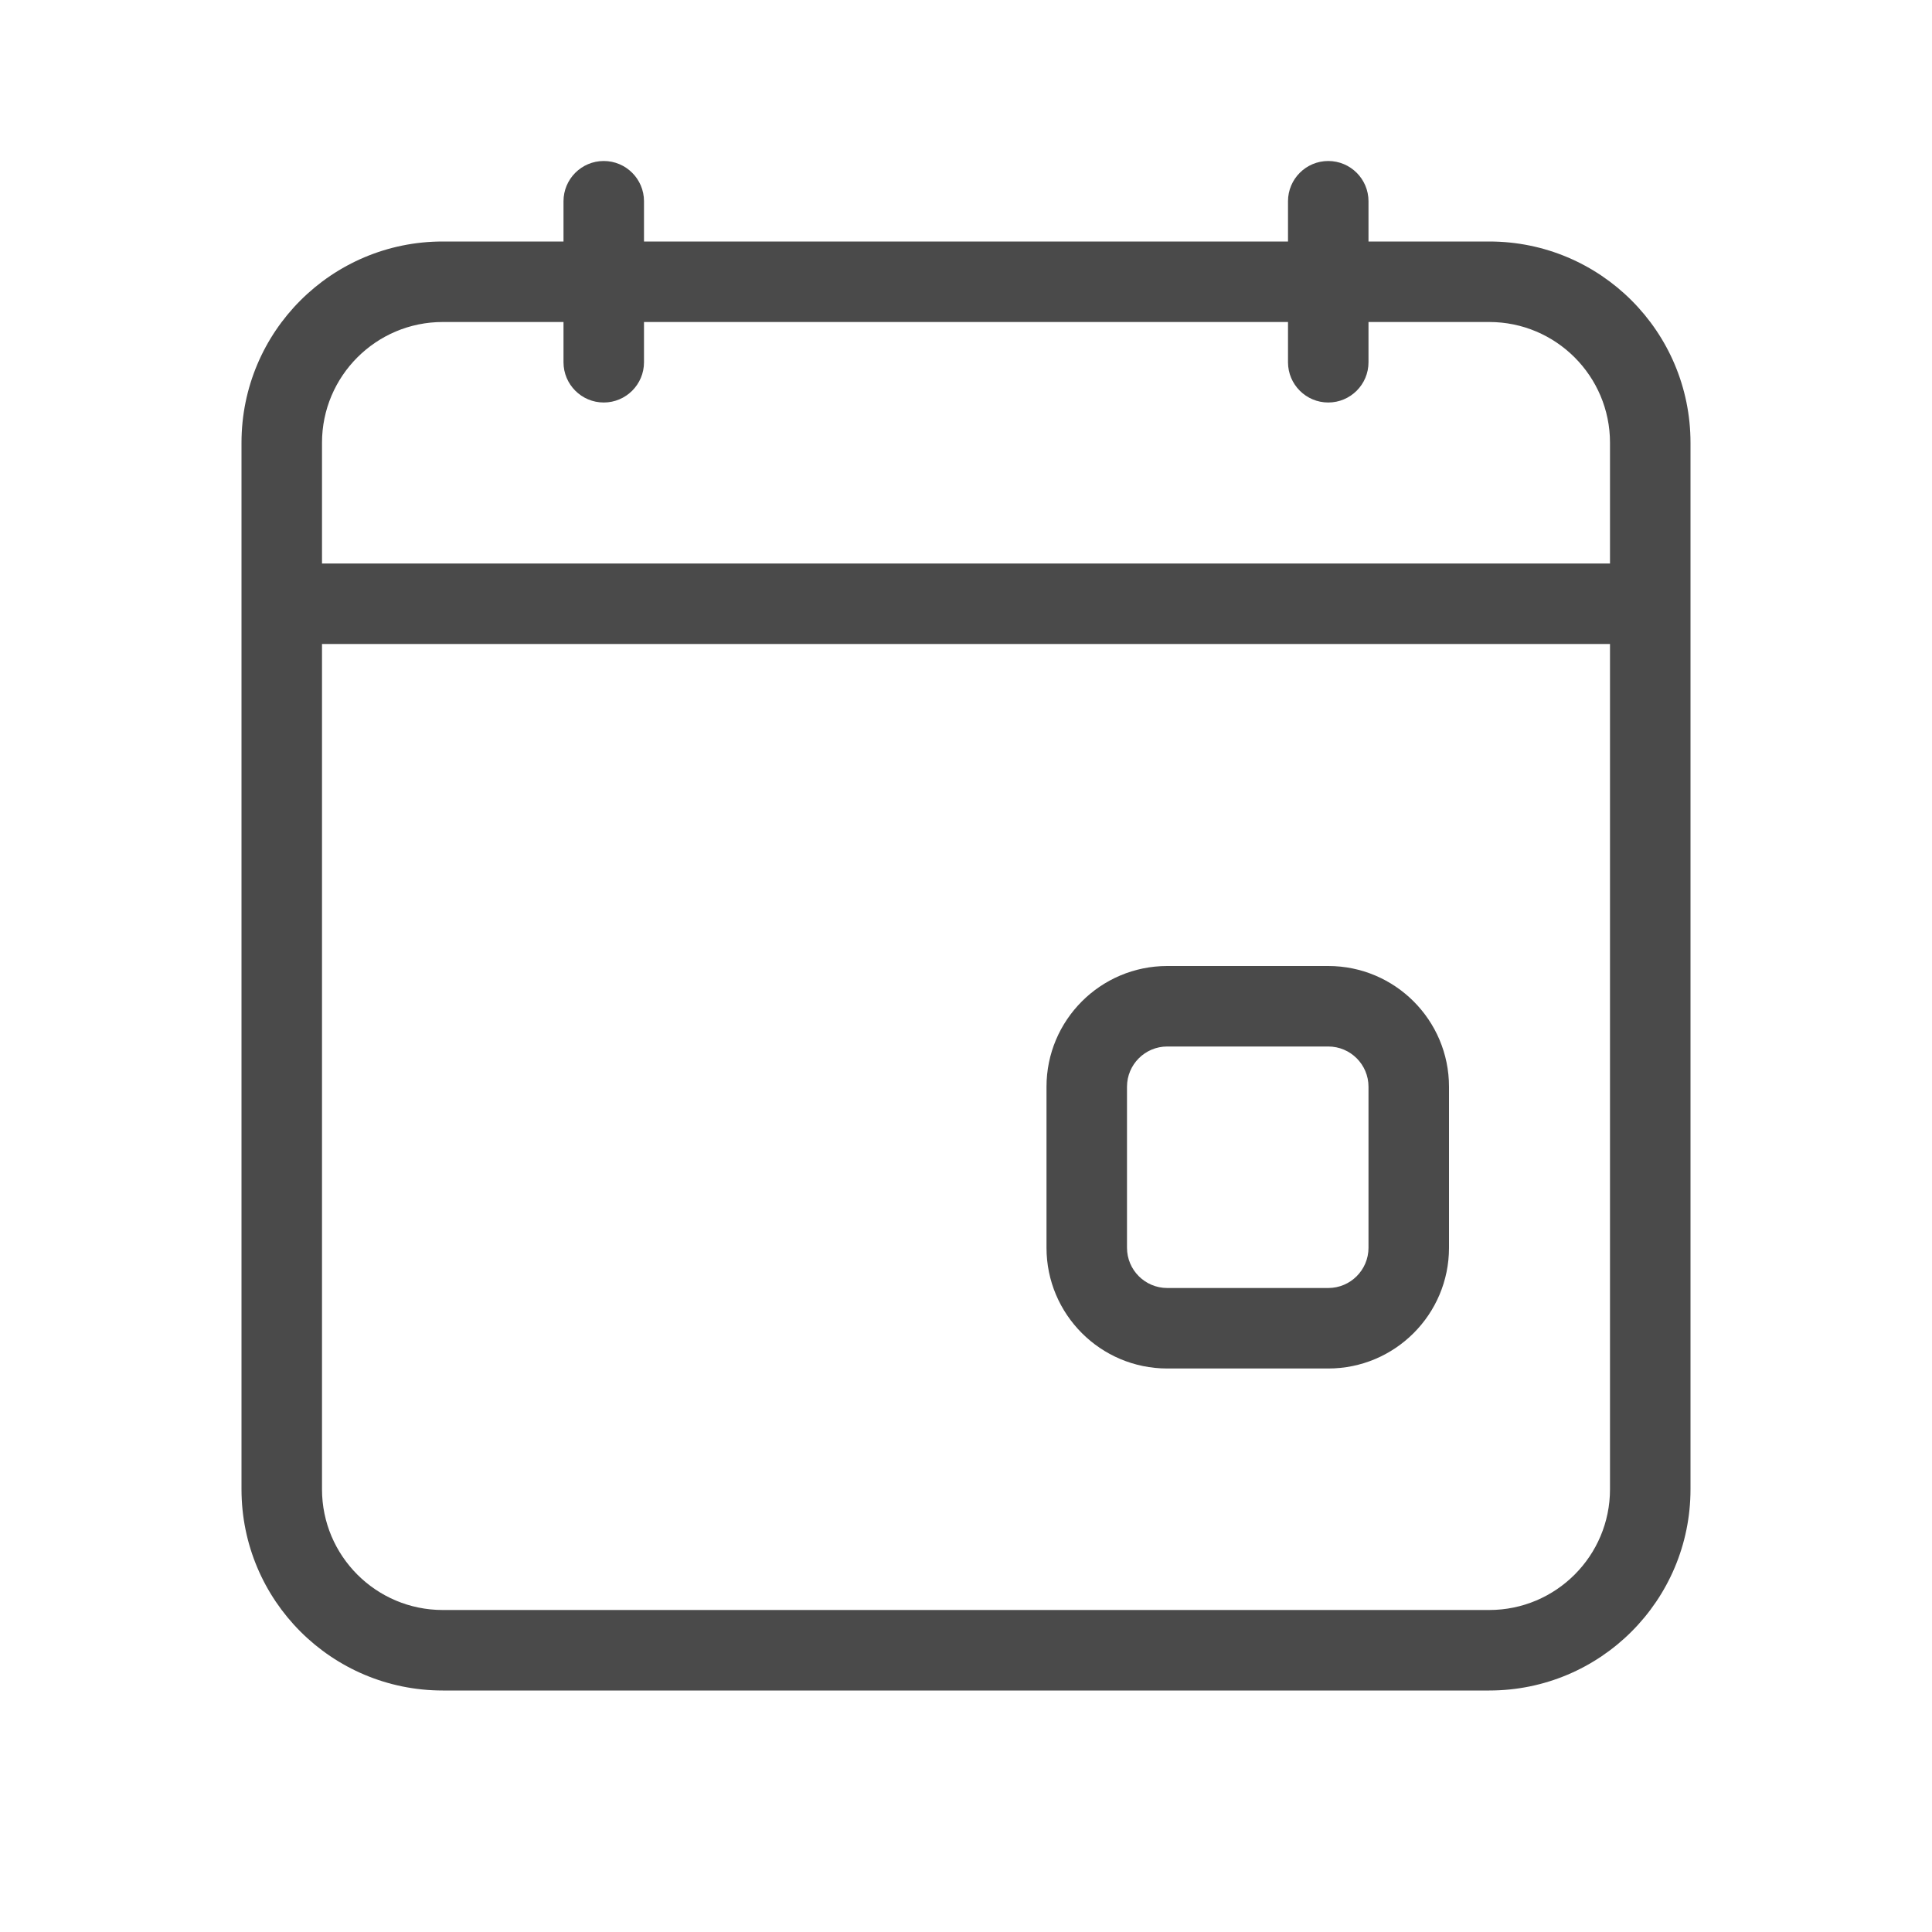 <svg width="24" height="24" viewBox="0 0 24 24" fill="none" xmlns="http://www.w3.org/2000/svg">
<path d="M17 2.5C17 2.224 16.776 2 16.5 2C16.224 2 16 2.224 16 2.5H17ZM16 4.5C16 4.776 16.224 5 16.5 5C16.776 5 17 4.776 17 4.5H16ZM8 2.5C8 2.224 7.776 2 7.5 2C7.224 2 7 2.224 7 2.5H8ZM7 4.5C7 4.776 7.224 5 7.5 5C7.776 5 8 4.776 8 4.5H7ZM5.5 21H18.5V20H5.5V21ZM18.5 3H5.5V4H18.5V3ZM3 5.5V7.5H4V5.5H3ZM3 7.5V18.5H4V7.5H3ZM21 18.5V7.5H20V18.5H21ZM21 7.5V5.5H20V7.5H21ZM3.5 8H20.5V7H3.5V8ZM16 2.5V4.5H17V2.5H16ZM7 2.5V4.5H8V2.5H7ZM17 13.5V15.5H18V13.5H17ZM16.5 16H14.5V17H16.5V16ZM14 15.5V13.5H13V15.5H14ZM14.5 13H16.5V12H14.5V13ZM5.5 3C4.119 3 3 4.119 3 5.5H4C4 4.672 4.672 4 5.5 4V3ZM14 13.5C14 13.224 14.224 13 14.5 13V12C13.672 12 13 12.672 13 13.5H14ZM18.5 4C19.328 4 20 4.672 20 5.5H21C21 4.119 19.881 3 18.5 3V4ZM14.5 16C14.224 16 14 15.776 14 15.5H13C13 16.328 13.672 17 14.5 17V16ZM18.5 21C19.881 21 21 19.881 21 18.5H20C20 19.328 19.328 20 18.5 20V21ZM18 13.5C18 12.672 17.328 12 16.5 12V13C16.776 13 17 13.224 17 13.5H18ZM17 15.5C17 15.776 16.776 16 16.5 16V17C17.328 17 18 16.328 18 15.5H17ZM5.5 20C4.672 20 4 19.328 4 18.5H3C3 19.881 4.119 21 5.5 21V20Z" fill="#4A4A4A"/>
</svg>
